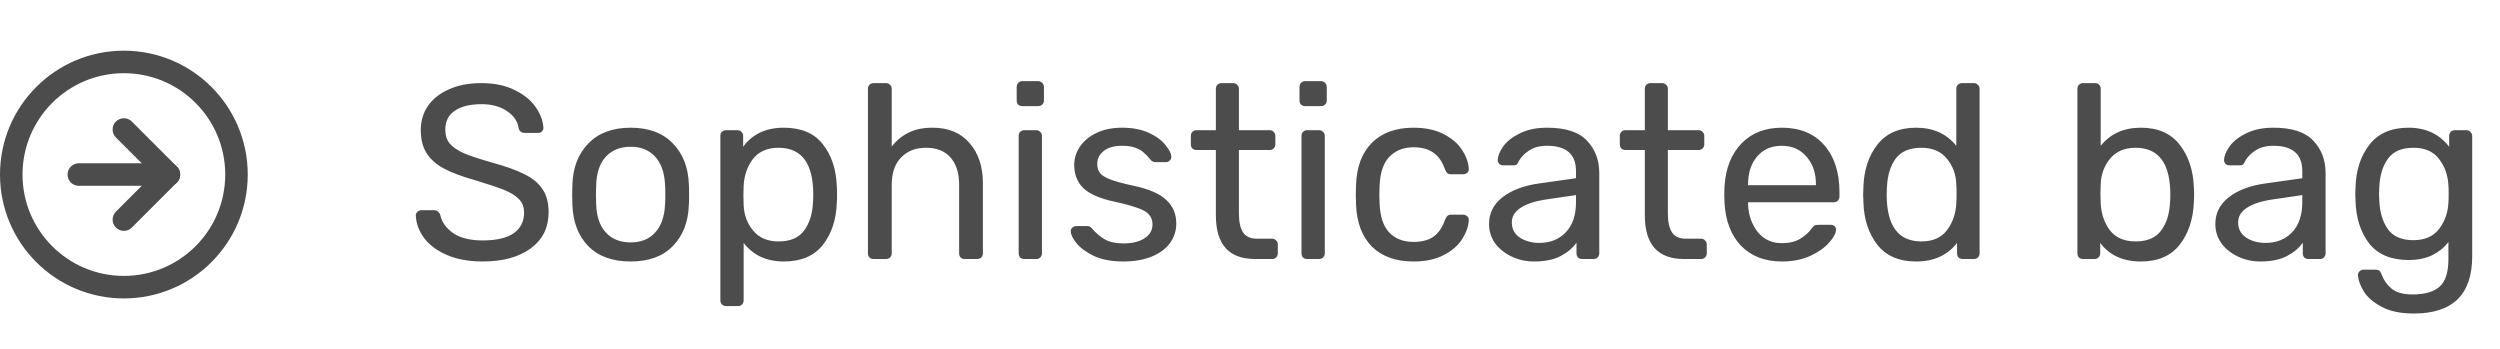 <svg width="222" height="31" viewBox="0 0 222 31" fill="none" xmlns="http://www.w3.org/2000/svg">
<g opacity="0.7">
<path d="M11 25.5C16.523 25.5 21 21.023 21 15.5C21 9.977 16.523 5.5 11 5.5C5.477 5.5 1 9.977 1 15.5C1 21.023 5.477 25.5 11 25.5Z" stroke="black" stroke-width="2" stroke-linecap="round" stroke-linejoin="round"/>
<path d="M11 19.5L15 15.5L11 11.5" stroke="black" stroke-width="2" stroke-linecap="round" stroke-linejoin="round"/>
<path d="M7 15.5H15" stroke="black" stroke-width="2" stroke-linecap="round" stroke-linejoin="round"/>
</g>
<path opacity="0.7" d="M42.864 23.22C41.647 23.22 40.591 23.029 39.696 22.648C38.816 22.267 38.141 21.768 37.672 21.152C37.203 20.521 36.953 19.847 36.924 19.128C36.924 19.011 36.968 18.908 37.056 18.82C37.159 18.717 37.276 18.666 37.408 18.666H38.53C38.809 18.666 38.999 18.813 39.102 19.106C39.234 19.722 39.608 20.25 40.224 20.69C40.855 21.13 41.735 21.35 42.864 21.35C44.081 21.35 44.998 21.137 45.614 20.712C46.23 20.272 46.538 19.663 46.538 18.886C46.538 18.387 46.384 17.984 46.076 17.676C45.783 17.368 45.343 17.097 44.756 16.862C44.169 16.627 43.289 16.334 42.116 15.982C40.972 15.659 40.063 15.315 39.388 14.948C38.713 14.581 38.207 14.127 37.87 13.584C37.533 13.041 37.364 12.359 37.364 11.538C37.364 10.746 37.577 10.035 38.002 9.404C38.442 8.773 39.065 8.282 39.872 7.93C40.679 7.563 41.639 7.38 42.754 7.38C43.898 7.38 44.881 7.585 45.702 7.996C46.523 8.392 47.147 8.898 47.572 9.514C47.997 10.13 48.225 10.746 48.254 11.362C48.254 11.479 48.21 11.582 48.122 11.67C48.049 11.758 47.939 11.802 47.792 11.802H46.626C46.318 11.802 46.127 11.663 46.054 11.384C45.966 10.768 45.621 10.262 45.02 9.866C44.419 9.455 43.663 9.25 42.754 9.25C41.757 9.25 40.972 9.441 40.4 9.822C39.828 10.203 39.542 10.768 39.542 11.516C39.542 12.015 39.674 12.425 39.938 12.748C40.217 13.071 40.635 13.357 41.192 13.606C41.749 13.841 42.563 14.112 43.634 14.42C44.881 14.757 45.863 15.109 46.582 15.476C47.301 15.828 47.836 16.275 48.188 16.818C48.54 17.346 48.716 18.021 48.716 18.842C48.716 20.206 48.188 21.277 47.132 22.054C46.076 22.831 44.653 23.22 42.864 23.22ZM55.999 23.22C54.386 23.22 53.132 22.765 52.237 21.856C51.358 20.947 50.888 19.737 50.83 18.226L50.807 17.28L50.83 16.334C50.888 14.838 51.365 13.635 52.26 12.726C53.154 11.802 54.401 11.34 55.999 11.34C57.598 11.34 58.845 11.802 59.739 12.726C60.634 13.635 61.111 14.838 61.169 16.334C61.184 16.495 61.191 16.811 61.191 17.28C61.191 17.749 61.184 18.065 61.169 18.226C61.111 19.737 60.634 20.947 59.739 21.856C58.859 22.765 57.613 23.22 55.999 23.22ZM55.999 21.526C56.923 21.526 57.65 21.233 58.178 20.646C58.72 20.059 59.014 19.216 59.057 18.116C59.072 17.969 59.08 17.691 59.08 17.28C59.08 16.869 59.072 16.591 59.057 16.444C59.014 15.344 58.72 14.501 58.178 13.914C57.65 13.327 56.923 13.034 55.999 13.034C55.075 13.034 54.342 13.327 53.8 13.914C53.257 14.501 52.971 15.344 52.941 16.444L52.919 17.28L52.941 18.116C52.971 19.216 53.257 20.059 53.8 20.646C54.342 21.233 55.075 21.526 55.999 21.526ZM64.474 27.18C64.328 27.18 64.203 27.129 64.1 27.026C64.012 26.938 63.968 26.821 63.968 26.674V12.066C63.968 11.919 64.012 11.802 64.1 11.714C64.203 11.611 64.328 11.56 64.474 11.56H65.486C65.633 11.56 65.75 11.611 65.838 11.714C65.941 11.802 65.992 11.919 65.992 12.066V13.034C66.814 11.905 68.016 11.34 69.6 11.34C71.14 11.34 72.292 11.824 73.054 12.792C73.832 13.76 74.25 15.007 74.308 16.532C74.323 16.693 74.33 16.943 74.33 17.28C74.33 17.617 74.323 17.867 74.308 18.028C74.25 19.539 73.832 20.785 73.054 21.768C72.277 22.736 71.126 23.22 69.6 23.22C68.075 23.22 66.887 22.67 66.036 21.57V26.674C66.036 26.821 65.992 26.938 65.904 27.026C65.816 27.129 65.699 27.18 65.552 27.18H64.474ZM69.138 21.438C70.18 21.438 70.935 21.115 71.404 20.47C71.888 19.825 72.152 18.974 72.196 17.918C72.211 17.771 72.218 17.559 72.218 17.28C72.218 14.508 71.192 13.122 69.138 13.122C68.126 13.122 67.364 13.459 66.85 14.134C66.352 14.794 66.08 15.586 66.036 16.51L66.014 17.346L66.036 18.204C66.066 19.069 66.344 19.825 66.872 20.47C67.4 21.115 68.156 21.438 69.138 21.438ZM77.58 23C77.433 23 77.308 22.956 77.206 22.868C77.118 22.765 77.074 22.641 77.074 22.494V7.886C77.074 7.739 77.118 7.622 77.206 7.534C77.308 7.431 77.433 7.38 77.58 7.38H78.68C78.826 7.38 78.944 7.431 79.032 7.534C79.135 7.622 79.186 7.739 79.186 7.886V13.012C79.611 12.469 80.11 12.059 80.682 11.78C81.254 11.487 81.965 11.34 82.816 11.34C84.224 11.34 85.317 11.795 86.094 12.704C86.886 13.599 87.282 14.794 87.282 16.29V22.494C87.282 22.641 87.231 22.765 87.128 22.868C87.04 22.956 86.922 23 86.776 23H85.676C85.529 23 85.404 22.956 85.302 22.868C85.214 22.765 85.17 22.641 85.17 22.494V16.4C85.17 15.359 84.913 14.552 84.4 13.98C83.901 13.408 83.175 13.122 82.222 13.122C81.298 13.122 80.557 13.415 80 14.002C79.457 14.574 79.186 15.373 79.186 16.4V22.494C79.186 22.641 79.135 22.765 79.032 22.868C78.944 22.956 78.826 23 78.68 23H77.58ZM90.788 9.426C90.641 9.426 90.517 9.382 90.414 9.294C90.326 9.191 90.282 9.067 90.282 8.92V7.732C90.282 7.585 90.326 7.461 90.414 7.358C90.517 7.255 90.641 7.204 90.788 7.204H92.174C92.321 7.204 92.445 7.255 92.548 7.358C92.651 7.461 92.702 7.585 92.702 7.732V8.92C92.702 9.067 92.651 9.191 92.548 9.294C92.445 9.382 92.321 9.426 92.174 9.426H90.788ZM90.964 23C90.817 23 90.693 22.956 90.59 22.868C90.502 22.765 90.458 22.641 90.458 22.494V12.066C90.458 11.919 90.502 11.802 90.59 11.714C90.693 11.611 90.817 11.56 90.964 11.56H92.02C92.167 11.56 92.284 11.611 92.372 11.714C92.475 11.802 92.526 11.919 92.526 12.066V22.494C92.526 22.641 92.475 22.765 92.372 22.868C92.284 22.956 92.167 23 92.02 23H90.964ZM99.746 23.22C98.719 23.22 97.854 23.059 97.15 22.736C96.461 22.399 95.94 22.017 95.588 21.592C95.251 21.167 95.082 20.815 95.082 20.536C95.082 20.389 95.133 20.279 95.236 20.206C95.353 20.118 95.471 20.074 95.588 20.074H96.578C96.725 20.074 96.857 20.147 96.974 20.294C97.326 20.705 97.707 21.027 98.118 21.262C98.529 21.497 99.079 21.614 99.768 21.614C100.531 21.614 101.147 21.467 101.616 21.174C102.1 20.866 102.342 20.448 102.342 19.92C102.342 19.568 102.24 19.282 102.034 19.062C101.844 18.827 101.506 18.629 101.022 18.468C100.553 18.292 99.849 18.101 98.91 17.896C97.634 17.617 96.725 17.214 96.182 16.686C95.654 16.158 95.39 15.476 95.39 14.64C95.39 14.083 95.552 13.555 95.874 13.056C96.212 12.543 96.695 12.132 97.326 11.824C97.972 11.501 98.742 11.34 99.636 11.34C100.575 11.34 101.374 11.494 102.034 11.802C102.694 12.11 103.186 12.477 103.508 12.902C103.846 13.313 104.014 13.657 104.014 13.936C104.014 14.068 103.963 14.178 103.86 14.266C103.772 14.354 103.662 14.398 103.53 14.398H102.606C102.43 14.398 102.284 14.325 102.166 14.178C101.932 13.899 101.726 13.687 101.55 13.54C101.389 13.379 101.147 13.239 100.824 13.122C100.516 13.005 100.12 12.946 99.636 12.946C98.932 12.946 98.389 13.1 98.008 13.408C97.627 13.701 97.436 14.09 97.436 14.574C97.436 14.882 97.517 15.146 97.678 15.366C97.84 15.571 98.147 15.762 98.602 15.938C99.072 16.114 99.746 16.297 100.626 16.488C102.02 16.781 103.002 17.207 103.574 17.764C104.161 18.307 104.454 19.003 104.454 19.854C104.454 20.485 104.271 21.057 103.904 21.57C103.538 22.083 102.995 22.487 102.276 22.78C101.572 23.073 100.729 23.22 99.746 23.22ZM111.446 23C109.128 23 107.97 21.709 107.97 19.128V13.32H106.254C106.107 13.32 105.982 13.276 105.88 13.188C105.792 13.085 105.748 12.961 105.748 12.814V12.066C105.748 11.919 105.792 11.802 105.88 11.714C105.982 11.611 106.107 11.56 106.254 11.56H107.97V7.886C107.97 7.739 108.014 7.622 108.102 7.534C108.204 7.431 108.329 7.38 108.476 7.38H109.51C109.656 7.38 109.774 7.431 109.862 7.534C109.964 7.622 110.016 7.739 110.016 7.886V11.56H112.744C112.89 11.56 113.008 11.611 113.096 11.714C113.198 11.802 113.25 11.919 113.25 12.066V12.814C113.25 12.961 113.198 13.085 113.096 13.188C113.008 13.276 112.89 13.32 112.744 13.32H110.016V18.974C110.016 19.707 110.14 20.265 110.39 20.646C110.639 21.013 111.05 21.196 111.622 21.196H112.964C113.11 21.196 113.228 21.247 113.316 21.35C113.418 21.438 113.47 21.555 113.47 21.702V22.494C113.47 22.641 113.418 22.765 113.316 22.868C113.228 22.956 113.11 23 112.964 23H111.446ZM115.903 9.426C115.757 9.426 115.632 9.382 115.529 9.294C115.441 9.191 115.397 9.067 115.397 8.92V7.732C115.397 7.585 115.441 7.461 115.529 7.358C115.632 7.255 115.757 7.204 115.903 7.204H117.289C117.436 7.204 117.561 7.255 117.663 7.358C117.766 7.461 117.817 7.585 117.817 7.732V8.92C117.817 9.067 117.766 9.191 117.663 9.294C117.561 9.382 117.436 9.426 117.289 9.426H115.903ZM116.079 23C115.933 23 115.808 22.956 115.705 22.868C115.617 22.765 115.573 22.641 115.573 22.494V12.066C115.573 11.919 115.617 11.802 115.705 11.714C115.808 11.611 115.933 11.56 116.079 11.56H117.135C117.282 11.56 117.399 11.611 117.487 11.714C117.59 11.802 117.641 11.919 117.641 12.066V22.494C117.641 22.641 117.59 22.765 117.487 22.868C117.399 22.956 117.282 23 117.135 23H116.079ZM125.521 23.22C123.952 23.22 122.72 22.78 121.825 21.9C120.945 21.005 120.476 19.759 120.417 18.16L120.395 17.28L120.417 16.4C120.476 14.801 120.945 13.562 121.825 12.682C122.72 11.787 123.952 11.34 125.521 11.34C126.577 11.34 127.472 11.531 128.205 11.912C128.939 12.293 129.481 12.763 129.833 13.32C130.2 13.877 130.398 14.435 130.427 14.992C130.442 15.139 130.398 15.256 130.295 15.344C130.193 15.432 130.068 15.476 129.921 15.476H128.865C128.719 15.476 128.609 15.447 128.535 15.388C128.462 15.329 128.389 15.212 128.315 15.036C128.066 14.332 127.714 13.833 127.259 13.54C126.805 13.232 126.233 13.078 125.543 13.078C124.634 13.078 123.908 13.364 123.365 13.936C122.837 14.493 122.551 15.351 122.507 16.51L122.485 17.302L122.507 18.05C122.551 19.223 122.837 20.089 123.365 20.646C123.893 21.203 124.619 21.482 125.543 21.482C126.233 21.482 126.805 21.335 127.259 21.042C127.714 20.734 128.066 20.228 128.315 19.524C128.389 19.348 128.462 19.231 128.535 19.172C128.609 19.099 128.719 19.062 128.865 19.062H129.921C130.068 19.062 130.193 19.113 130.295 19.216C130.398 19.304 130.442 19.421 130.427 19.568C130.398 20.111 130.2 20.668 129.833 21.24C129.481 21.797 128.939 22.267 128.205 22.648C127.487 23.029 126.592 23.22 125.521 23.22ZM136.23 23.22C135.511 23.22 134.844 23.073 134.228 22.78C133.612 22.487 133.121 22.091 132.754 21.592C132.402 21.079 132.226 20.514 132.226 19.898C132.226 18.93 132.622 18.138 133.414 17.522C134.221 16.891 135.306 16.481 136.67 16.29L139.948 15.828V15.19C139.948 13.694 139.09 12.946 137.374 12.946C136.729 12.946 136.201 13.085 135.79 13.364C135.379 13.628 135.071 13.943 134.866 14.31C134.822 14.442 134.763 14.537 134.69 14.596C134.631 14.655 134.543 14.684 134.426 14.684H133.48C133.348 14.684 133.231 14.64 133.128 14.552C133.04 14.449 132.996 14.332 132.996 14.2C133.011 13.848 133.172 13.452 133.48 13.012C133.803 12.557 134.294 12.169 134.954 11.846C135.614 11.509 136.428 11.34 137.396 11.34C139.039 11.34 140.219 11.729 140.938 12.506C141.657 13.269 142.016 14.222 142.016 15.366V22.494C142.016 22.641 141.965 22.765 141.862 22.868C141.774 22.956 141.657 23 141.51 23H140.498C140.351 23 140.227 22.956 140.124 22.868C140.036 22.765 139.992 22.641 139.992 22.494V21.548C139.669 22.017 139.2 22.413 138.584 22.736C137.968 23.059 137.183 23.22 136.23 23.22ZM136.692 21.57C137.645 21.57 138.423 21.262 139.024 20.646C139.64 20.015 139.948 19.113 139.948 17.94V17.324L137.396 17.698C136.355 17.845 135.57 18.094 135.042 18.446C134.514 18.783 134.25 19.216 134.25 19.744C134.25 20.331 134.492 20.785 134.976 21.108C135.46 21.416 136.032 21.57 136.692 21.57ZM149.537 23C147.22 23 146.061 21.709 146.061 19.128V13.32H144.345C144.199 13.32 144.074 13.276 143.971 13.188C143.883 13.085 143.839 12.961 143.839 12.814V12.066C143.839 11.919 143.883 11.802 143.971 11.714C144.074 11.611 144.199 11.56 144.345 11.56H146.061V7.886C146.061 7.739 146.105 7.622 146.193 7.534C146.296 7.431 146.421 7.38 146.567 7.38H147.601C147.748 7.38 147.865 7.431 147.953 7.534C148.056 7.622 148.107 7.739 148.107 7.886V11.56H150.835C150.982 11.56 151.099 11.611 151.187 11.714C151.29 11.802 151.341 11.919 151.341 12.066V12.814C151.341 12.961 151.29 13.085 151.187 13.188C151.099 13.276 150.982 13.32 150.835 13.32H148.107V18.974C148.107 19.707 148.232 20.265 148.481 20.646C148.731 21.013 149.141 21.196 149.713 21.196H151.055C151.202 21.196 151.319 21.247 151.407 21.35C151.51 21.438 151.561 21.555 151.561 21.702V22.494C151.561 22.641 151.51 22.765 151.407 22.868C151.319 22.956 151.202 23 151.055 23H149.537ZM158.241 23.22C156.73 23.22 155.52 22.758 154.611 21.834C153.716 20.895 153.225 19.619 153.137 18.006L153.115 17.258L153.137 16.532C153.24 14.948 153.738 13.687 154.633 12.748C155.542 11.809 156.738 11.34 158.219 11.34C159.847 11.34 161.108 11.861 162.003 12.902C162.898 13.929 163.345 15.322 163.345 17.082V17.456C163.345 17.603 163.294 17.727 163.191 17.83C163.103 17.918 162.986 17.962 162.839 17.962H155.227V18.16C155.271 19.113 155.557 19.927 156.085 20.602C156.628 21.262 157.339 21.592 158.219 21.592C158.894 21.592 159.444 21.46 159.869 21.196C160.309 20.917 160.632 20.631 160.837 20.338C160.969 20.162 161.064 20.059 161.123 20.03C161.196 19.986 161.321 19.964 161.497 19.964H162.575C162.707 19.964 162.817 20.001 162.905 20.074C162.993 20.147 163.037 20.25 163.037 20.382C163.037 20.705 162.832 21.093 162.421 21.548C162.025 22.003 161.46 22.399 160.727 22.736C160.008 23.059 159.18 23.22 158.241 23.22ZM161.255 16.444V16.378C161.255 15.366 160.976 14.545 160.419 13.914C159.876 13.269 159.143 12.946 158.219 12.946C157.295 12.946 156.562 13.269 156.019 13.914C155.491 14.545 155.227 15.366 155.227 16.378V16.444H161.255ZM170.156 23.22C168.63 23.22 167.479 22.721 166.702 21.724C165.924 20.727 165.514 19.465 165.47 17.94L165.448 17.28L165.47 16.62C165.514 15.109 165.924 13.855 166.702 12.858C167.479 11.846 168.63 11.34 170.156 11.34C171.666 11.34 172.854 11.875 173.72 12.946V7.886C173.72 7.739 173.764 7.622 173.852 7.534C173.954 7.431 174.079 7.38 174.226 7.38H175.282C175.428 7.38 175.546 7.431 175.634 7.534C175.736 7.622 175.788 7.739 175.788 7.886V22.494C175.788 22.641 175.736 22.765 175.634 22.868C175.546 22.956 175.428 23 175.282 23H174.292C174.145 23 174.02 22.956 173.918 22.868C173.83 22.765 173.786 22.641 173.786 22.494V21.57C172.935 22.67 171.725 23.22 170.156 23.22ZM170.618 21.438C171.63 21.438 172.385 21.108 172.884 20.448C173.397 19.773 173.676 18.974 173.72 18.05C173.734 17.889 173.742 17.61 173.742 17.214C173.742 16.803 173.734 16.517 173.72 16.356C173.69 15.491 173.412 14.735 172.884 14.09C172.356 13.445 171.6 13.122 170.618 13.122C169.576 13.122 168.814 13.445 168.33 14.09C167.86 14.735 167.604 15.586 167.56 16.642L167.538 17.28C167.538 20.052 168.564 21.438 170.618 21.438ZM190.106 23.22C188.522 23.22 187.32 22.67 186.498 21.57V22.494C186.498 22.641 186.447 22.765 186.344 22.868C186.256 22.956 186.139 23 185.992 23H184.98C184.834 23 184.709 22.956 184.606 22.868C184.518 22.765 184.474 22.641 184.474 22.494V7.886C184.474 7.739 184.518 7.622 184.606 7.534C184.709 7.431 184.834 7.38 184.98 7.38H186.058C186.205 7.38 186.322 7.431 186.41 7.534C186.498 7.622 186.542 7.739 186.542 7.886V12.946C187.408 11.875 188.596 11.34 190.106 11.34C191.632 11.34 192.783 11.846 193.56 12.858C194.338 13.855 194.756 15.109 194.814 16.62C194.829 16.781 194.836 17.001 194.836 17.28C194.836 17.559 194.829 17.779 194.814 17.94C194.756 19.465 194.338 20.727 193.56 21.724C192.783 22.721 191.632 23.22 190.106 23.22ZM189.644 21.438C190.686 21.438 191.441 21.115 191.91 20.47C192.394 19.825 192.658 18.974 192.702 17.918C192.717 17.771 192.724 17.559 192.724 17.28C192.724 14.508 191.698 13.122 189.644 13.122C188.662 13.122 187.906 13.445 187.378 14.09C186.85 14.735 186.572 15.491 186.542 16.356L186.52 17.214L186.542 18.05C186.586 18.974 186.858 19.773 187.356 20.448C187.87 21.108 188.632 21.438 189.644 21.438ZM200.726 23.22C200.008 23.22 199.34 23.073 198.724 22.78C198.108 22.487 197.617 22.091 197.25 21.592C196.898 21.079 196.722 20.514 196.722 19.898C196.722 18.93 197.118 18.138 197.91 17.522C198.717 16.891 199.802 16.481 201.166 16.29L204.444 15.828V15.19C204.444 13.694 203.586 12.946 201.87 12.946C201.225 12.946 200.697 13.085 200.286 13.364C199.876 13.628 199.568 13.943 199.362 14.31C199.318 14.442 199.26 14.537 199.186 14.596C199.128 14.655 199.04 14.684 198.922 14.684H197.976C197.844 14.684 197.727 14.64 197.624 14.552C197.536 14.449 197.492 14.332 197.492 14.2C197.507 13.848 197.668 13.452 197.976 13.012C198.299 12.557 198.79 12.169 199.45 11.846C200.11 11.509 200.924 11.34 201.892 11.34C203.535 11.34 204.716 11.729 205.434 12.506C206.153 13.269 206.512 14.222 206.512 15.366V22.494C206.512 22.641 206.461 22.765 206.358 22.868C206.27 22.956 206.153 23 206.006 23H204.994C204.848 23 204.723 22.956 204.62 22.868C204.532 22.765 204.488 22.641 204.488 22.494V21.548C204.166 22.017 203.696 22.413 203.08 22.736C202.464 23.059 201.68 23.22 200.726 23.22ZM201.188 21.57C202.142 21.57 202.919 21.262 203.52 20.646C204.136 20.015 204.444 19.113 204.444 17.94V17.324L201.892 17.698C200.851 17.845 200.066 18.094 199.538 18.446C199.01 18.783 198.746 19.216 198.746 19.744C198.746 20.331 198.988 20.785 199.472 21.108C199.956 21.416 200.528 21.57 201.188 21.57ZM214.361 27.84C213.158 27.84 212.19 27.635 211.457 27.224C210.724 26.828 210.203 26.373 209.895 25.86C209.587 25.347 209.418 24.885 209.389 24.474C209.374 24.327 209.418 24.203 209.521 24.1C209.638 23.997 209.763 23.946 209.895 23.946H210.951C211.083 23.946 211.193 23.975 211.281 24.034C211.369 24.107 211.442 24.232 211.501 24.408C211.677 24.877 211.963 25.281 212.359 25.618C212.77 25.97 213.4 26.146 214.251 26.146C215.336 26.146 216.136 25.911 216.649 25.442C217.162 24.987 217.419 24.173 217.419 23V21.504C217.038 21.988 216.554 22.377 215.967 22.67C215.38 22.949 214.684 23.088 213.877 23.088C212.322 23.088 211.156 22.597 210.379 21.614C209.616 20.617 209.213 19.355 209.169 17.83L209.147 17.214L209.169 16.62C209.213 15.109 209.624 13.855 210.401 12.858C211.178 11.846 212.337 11.34 213.877 11.34C215.417 11.34 216.62 11.905 217.485 13.034V12.088C217.485 11.941 217.529 11.817 217.617 11.714C217.72 11.611 217.844 11.56 217.991 11.56H219.003C219.15 11.56 219.274 11.611 219.377 11.714C219.48 11.817 219.531 11.941 219.531 12.088V22.758C219.531 26.146 217.808 27.84 214.361 27.84ZM214.317 21.328C215.314 21.328 216.07 20.998 216.583 20.338C217.096 19.678 217.375 18.893 217.419 17.984C217.434 17.852 217.441 17.595 217.441 17.214C217.441 16.847 217.434 16.598 217.419 16.466C217.375 15.557 217.096 14.772 216.583 14.112C216.084 13.452 215.329 13.122 214.317 13.122C213.276 13.122 212.52 13.445 212.051 14.09C211.582 14.735 211.325 15.586 211.281 16.642L211.259 17.214L211.281 17.808C211.325 18.849 211.582 19.7 212.051 20.36C212.52 21.005 213.276 21.328 214.317 21.328Z" fill="black"/>
</svg>
